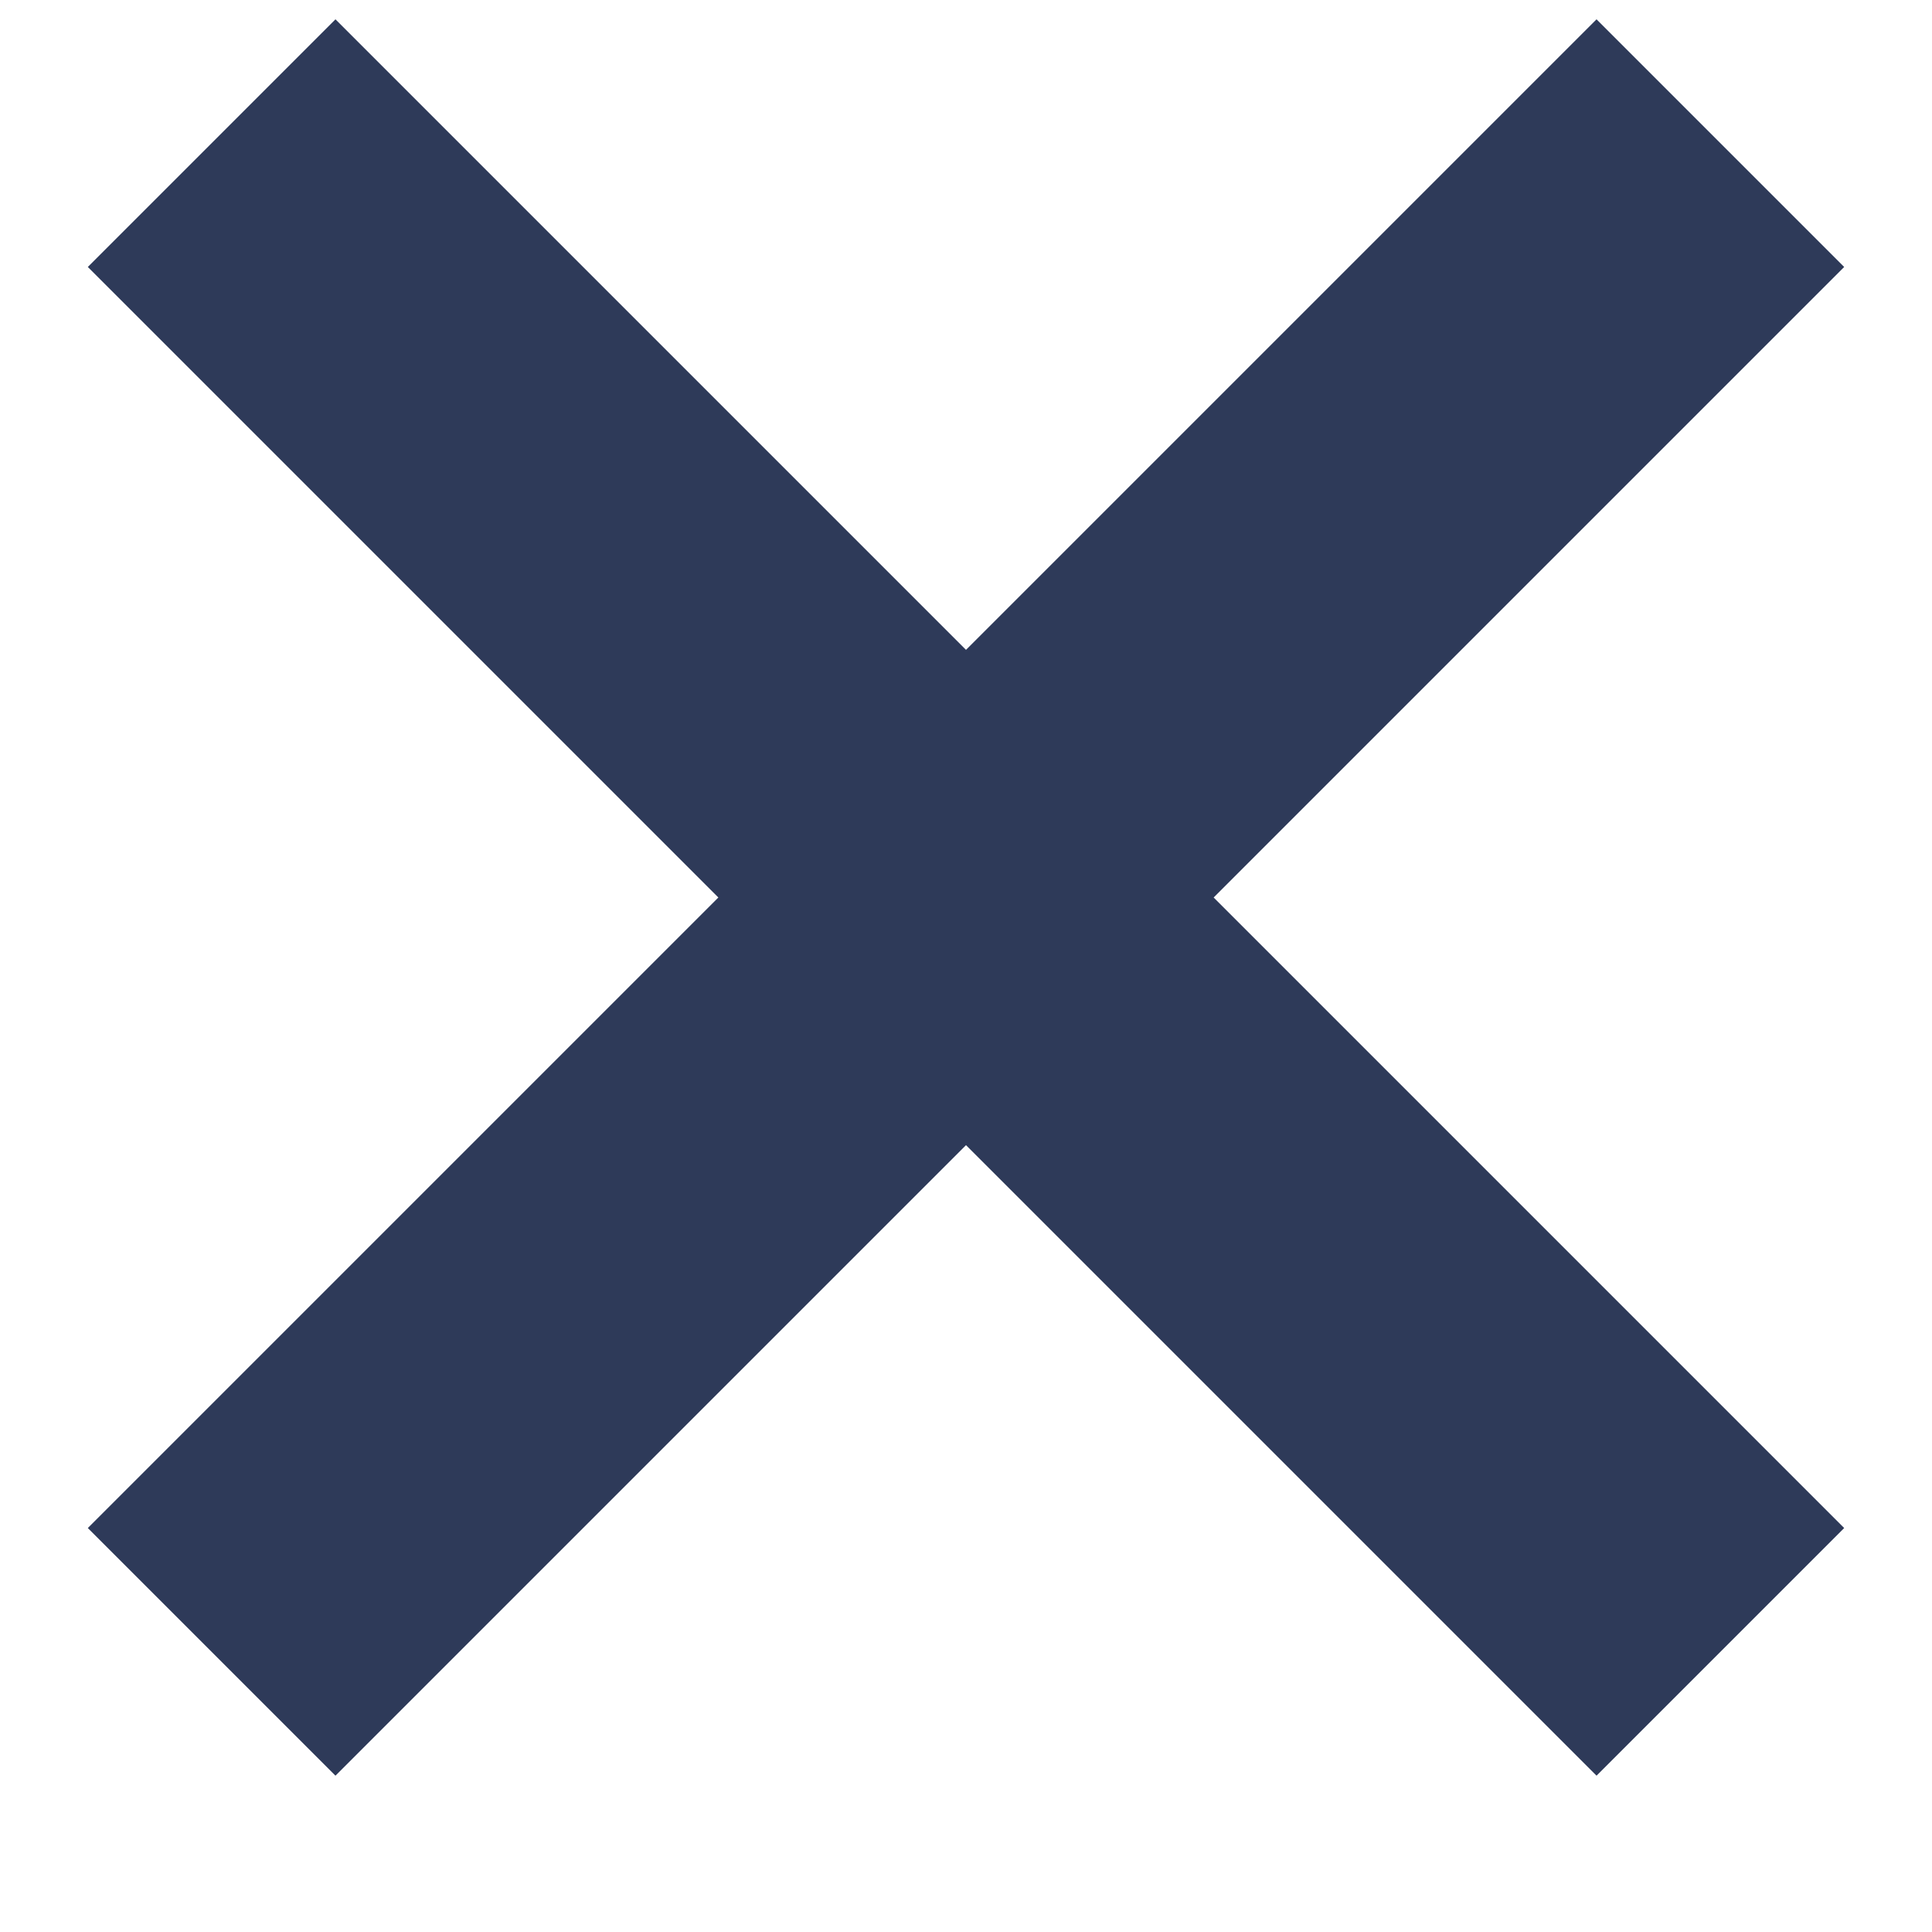 <svg width="11" height="11" viewBox="0 0 11 11" fill="none" xmlns="http://www.w3.org/2000/svg">
<path d="M9.09 0.11L5.5 3.7L1.91 0.11L0.5 1.52L4.09 5.11L0.5 8.7L1.91 10.11L5.5 6.52L9.09 10.11L10.5 8.7L6.91 5.11L10.5 1.52L9.09 0.11Z" fill="#2E3A59"/>
</svg>
